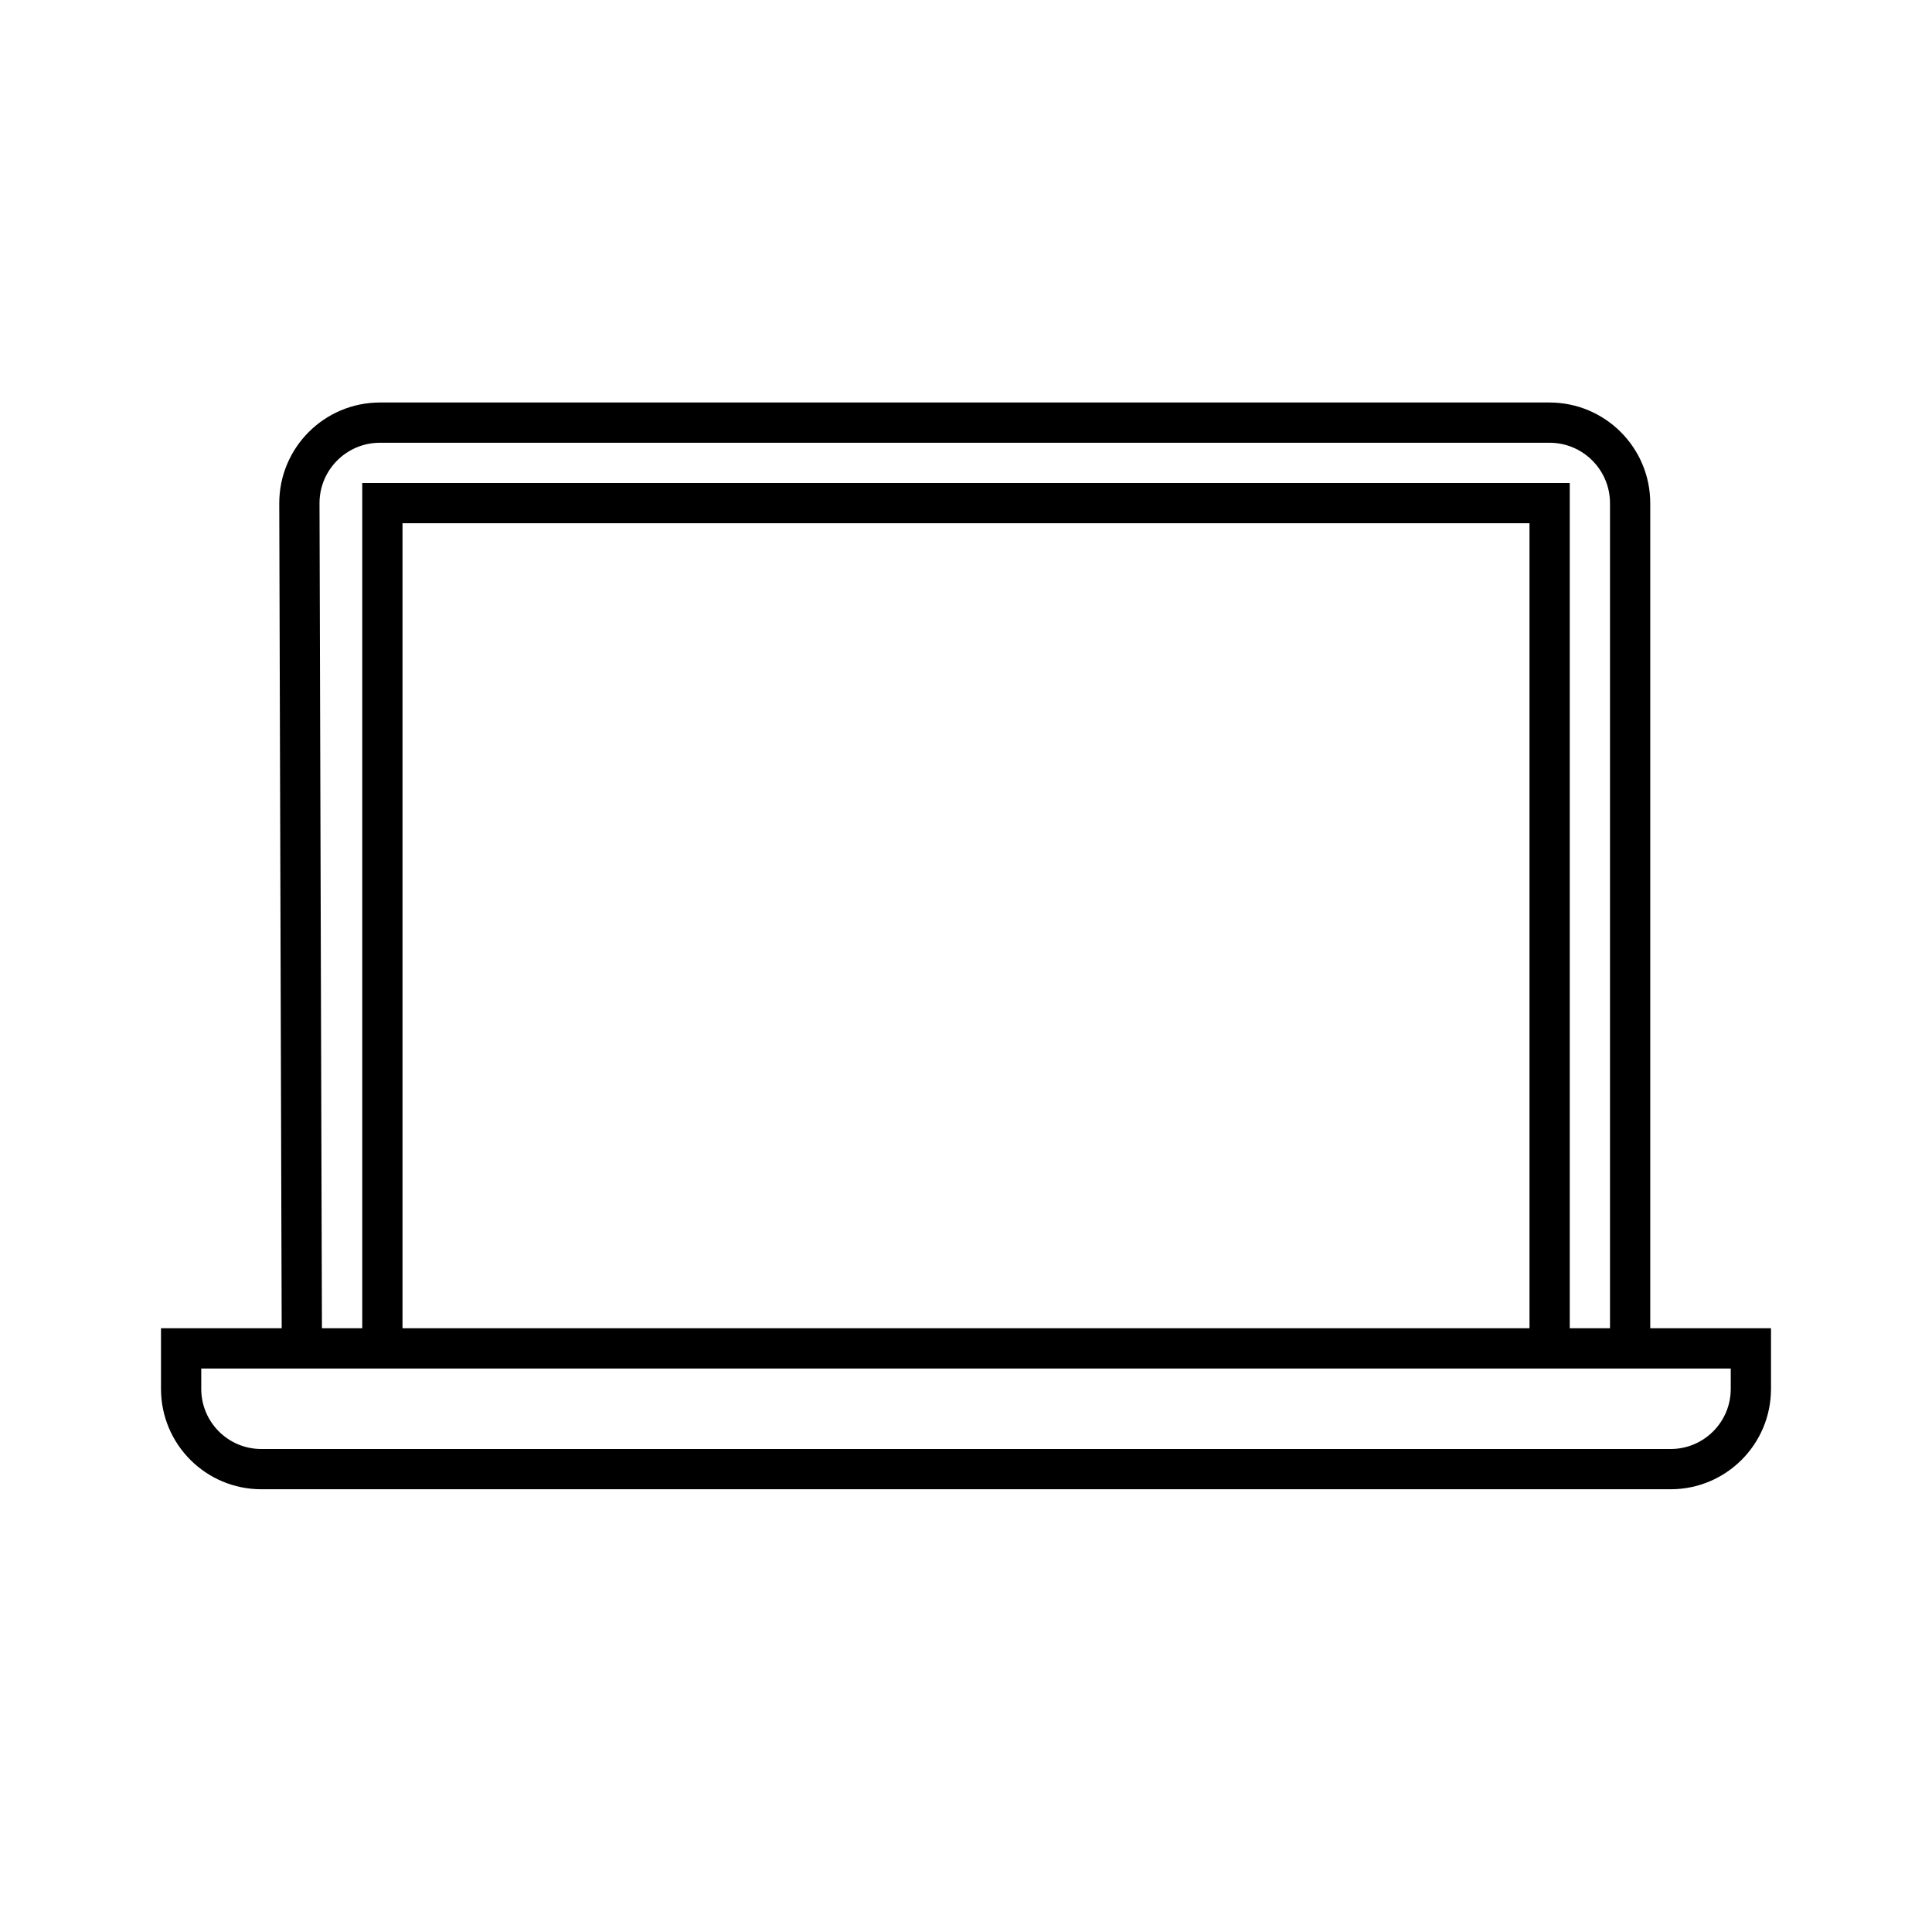 <svg xmlns="http://www.w3.org/2000/svg" width="48" height="48" version="1.1" viewBox="0 0 48 48">
  <path fill="none" fill-rule="evenodd" stroke="#000" stroke-width="1" d="M41.507,36.5 C42.607,36.5 43.5,35.608 43.5,34.507 L43.5,33.5 L4.5,33.5 L4.5,34.507 C4.5,35.608 5.392,36.5 6.492,36.5 L41.507,36.5 Z M7.5,33.5 L7.438,12.503 C7.438,11.397 8.334,10.5 9.441,10.5 L38.497,10.5 C39.603,10.5 40.5,11.397 40.5,12.503 L40.5,33.5 M9.5,33.5 L9.5,12.5 L38.5,12.5 L38.5,33.5"/>
</svg>
